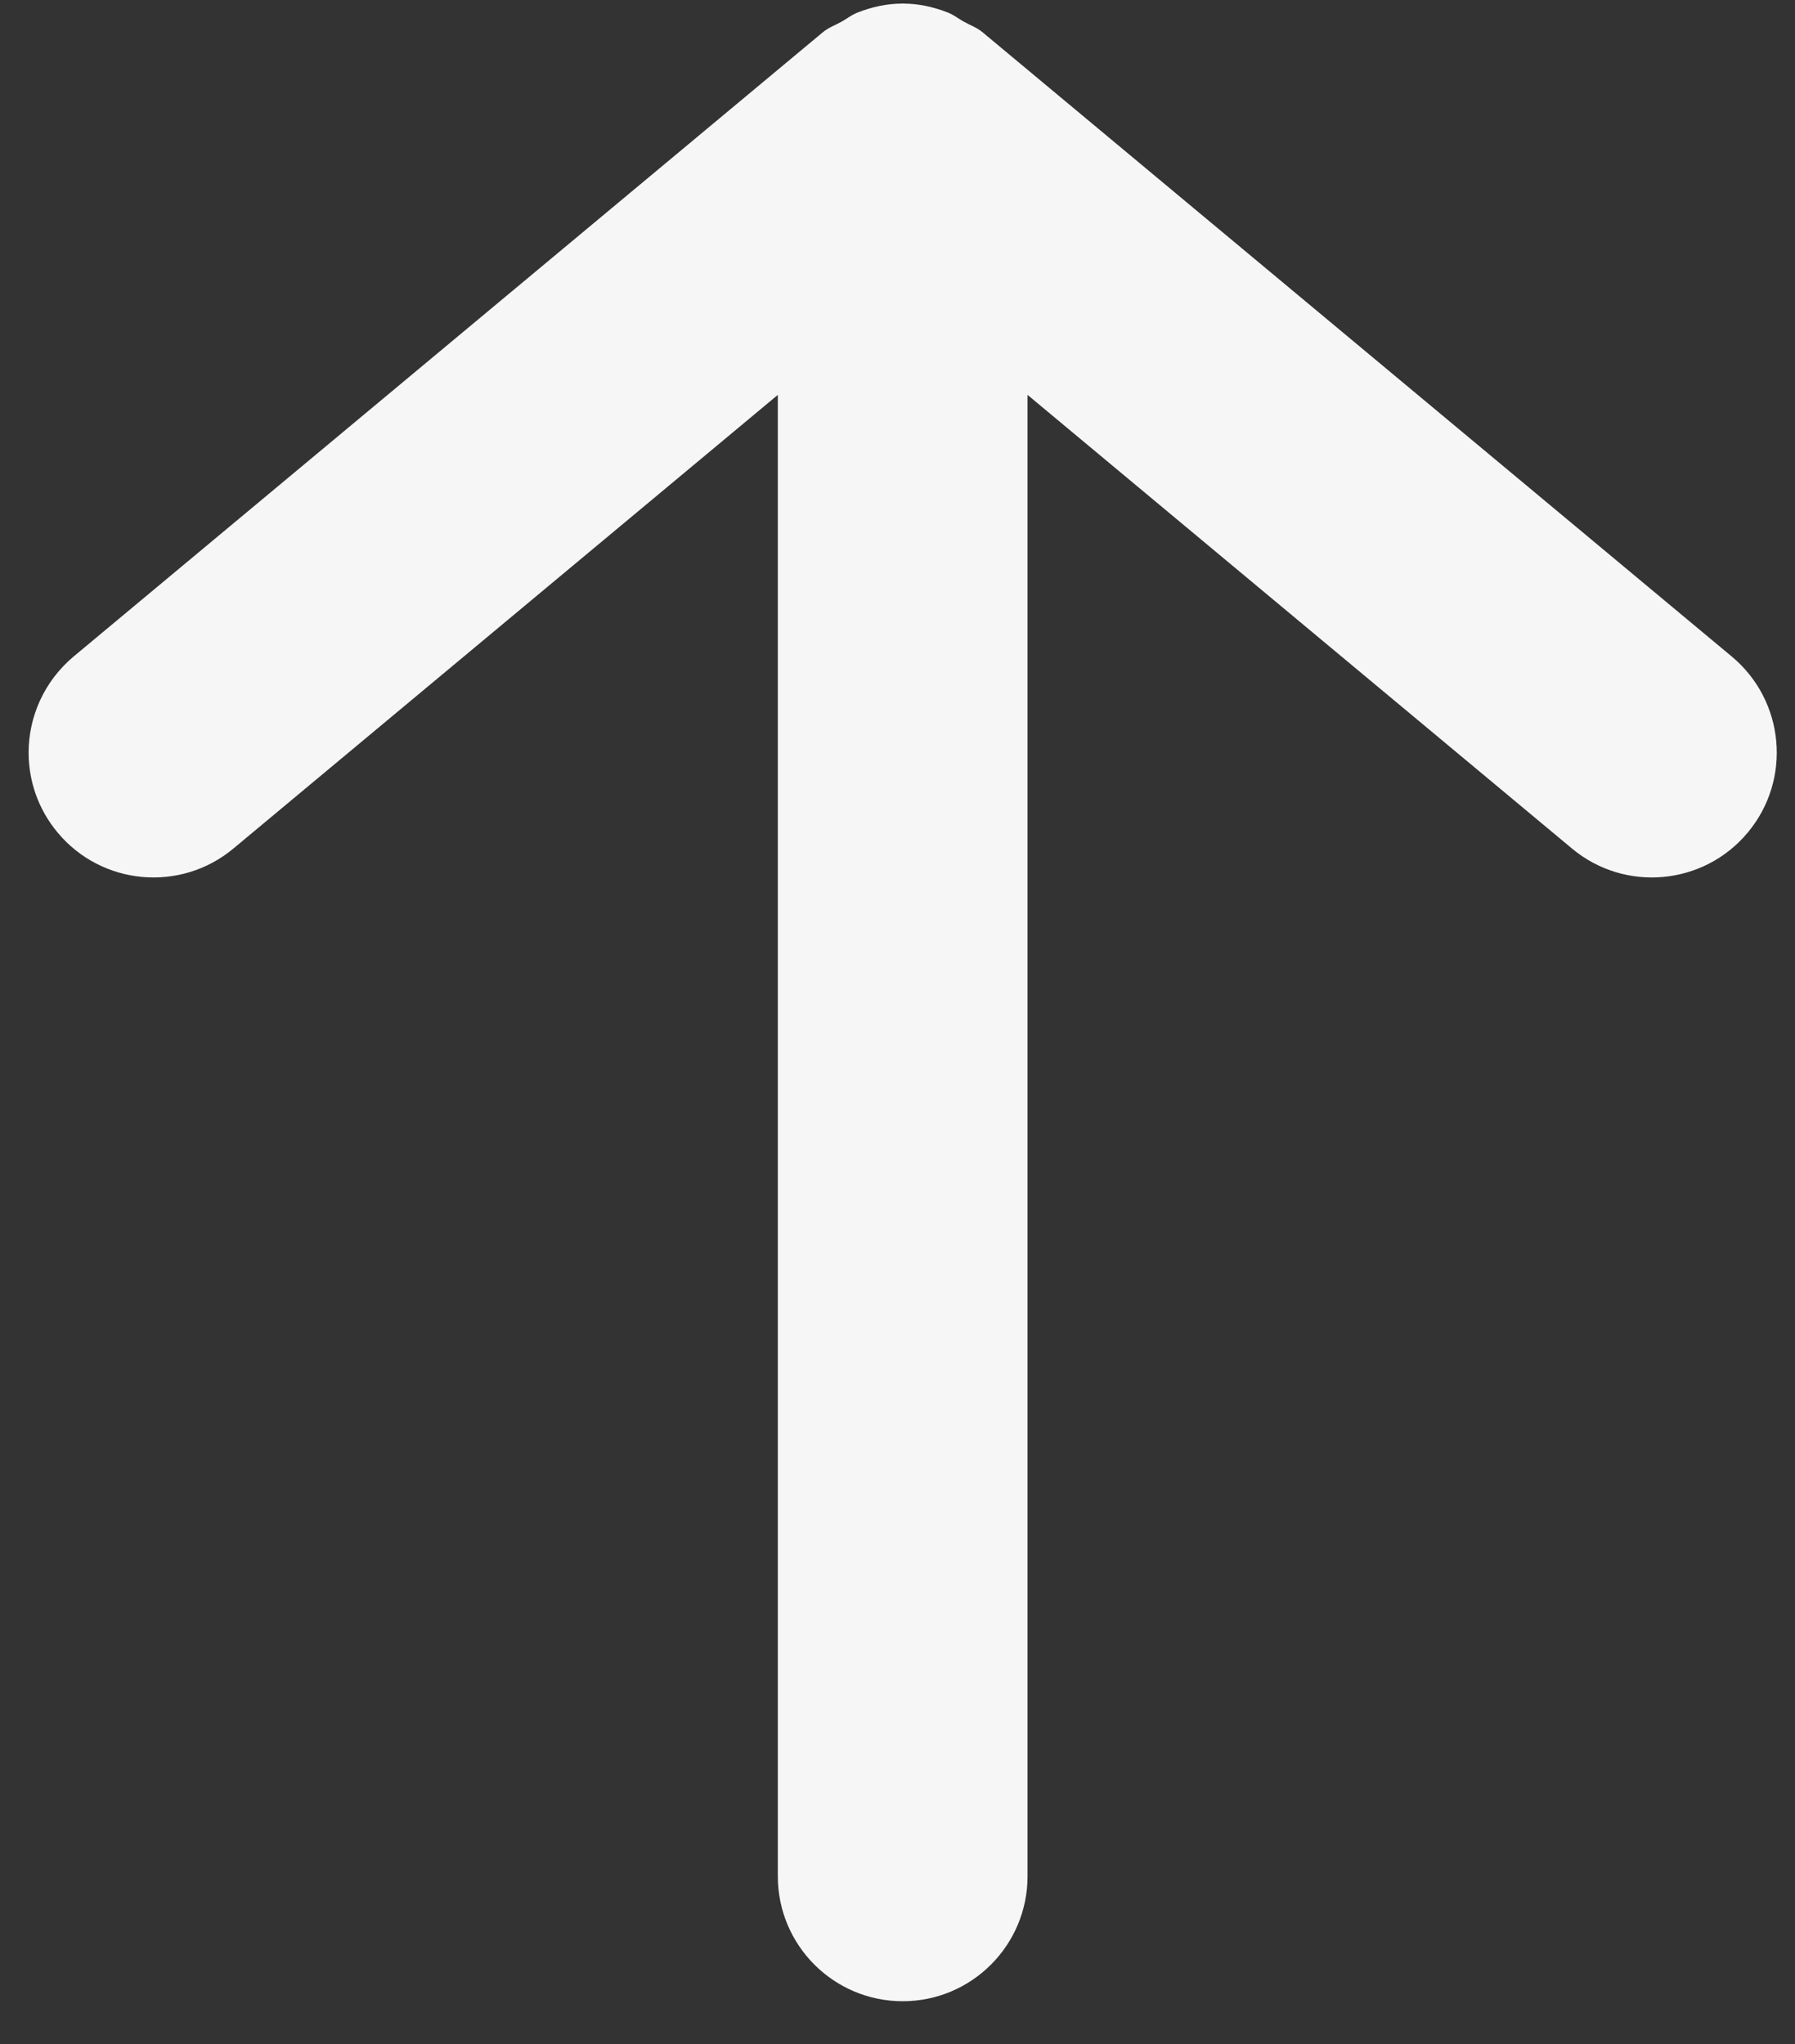 <svg width="36" height="41" viewBox="0 0 36 41" fill="none" xmlns="http://www.w3.org/2000/svg">
<rect x="0" y="0" width="36" height="41" fill="#333333" stroke="none"/>
<path fill-rule="evenodd" clip-rule="evenodd" d="M20.608 37.634V7.92L31.527 17.019C32.589 17.905 34.169 17.76 35.053 16.698C35.94 15.634 35.795 14.056 34.733 13.169L19.707 0.648C19.589 0.55 19.451 0.503 19.321 0.43C19.216 0.37 19.126 0.297 19.011 0.252C18.723 0.139 18.42 0.072 18.114 0.072C18.112 0.072 18.107 0.069 18.104 0.069C18.102 0.069 18.097 0.072 18.094 0.072C17.788 0.072 17.485 0.139 17.198 0.252C17.082 0.297 16.992 0.37 16.887 0.43C16.757 0.503 16.619 0.55 16.501 0.648L1.475 13.169C0.882 13.668 0.574 14.379 0.574 15.095C0.574 15.661 0.764 16.23 1.155 16.698C2.039 17.76 3.619 17.905 4.681 17.019L15.6 7.92V37.634C15.6 39.017 16.722 40.139 18.104 40.139C19.486 40.139 20.608 39.017 20.608 37.634Z" fill="#F6F6F6"/>
</svg>
